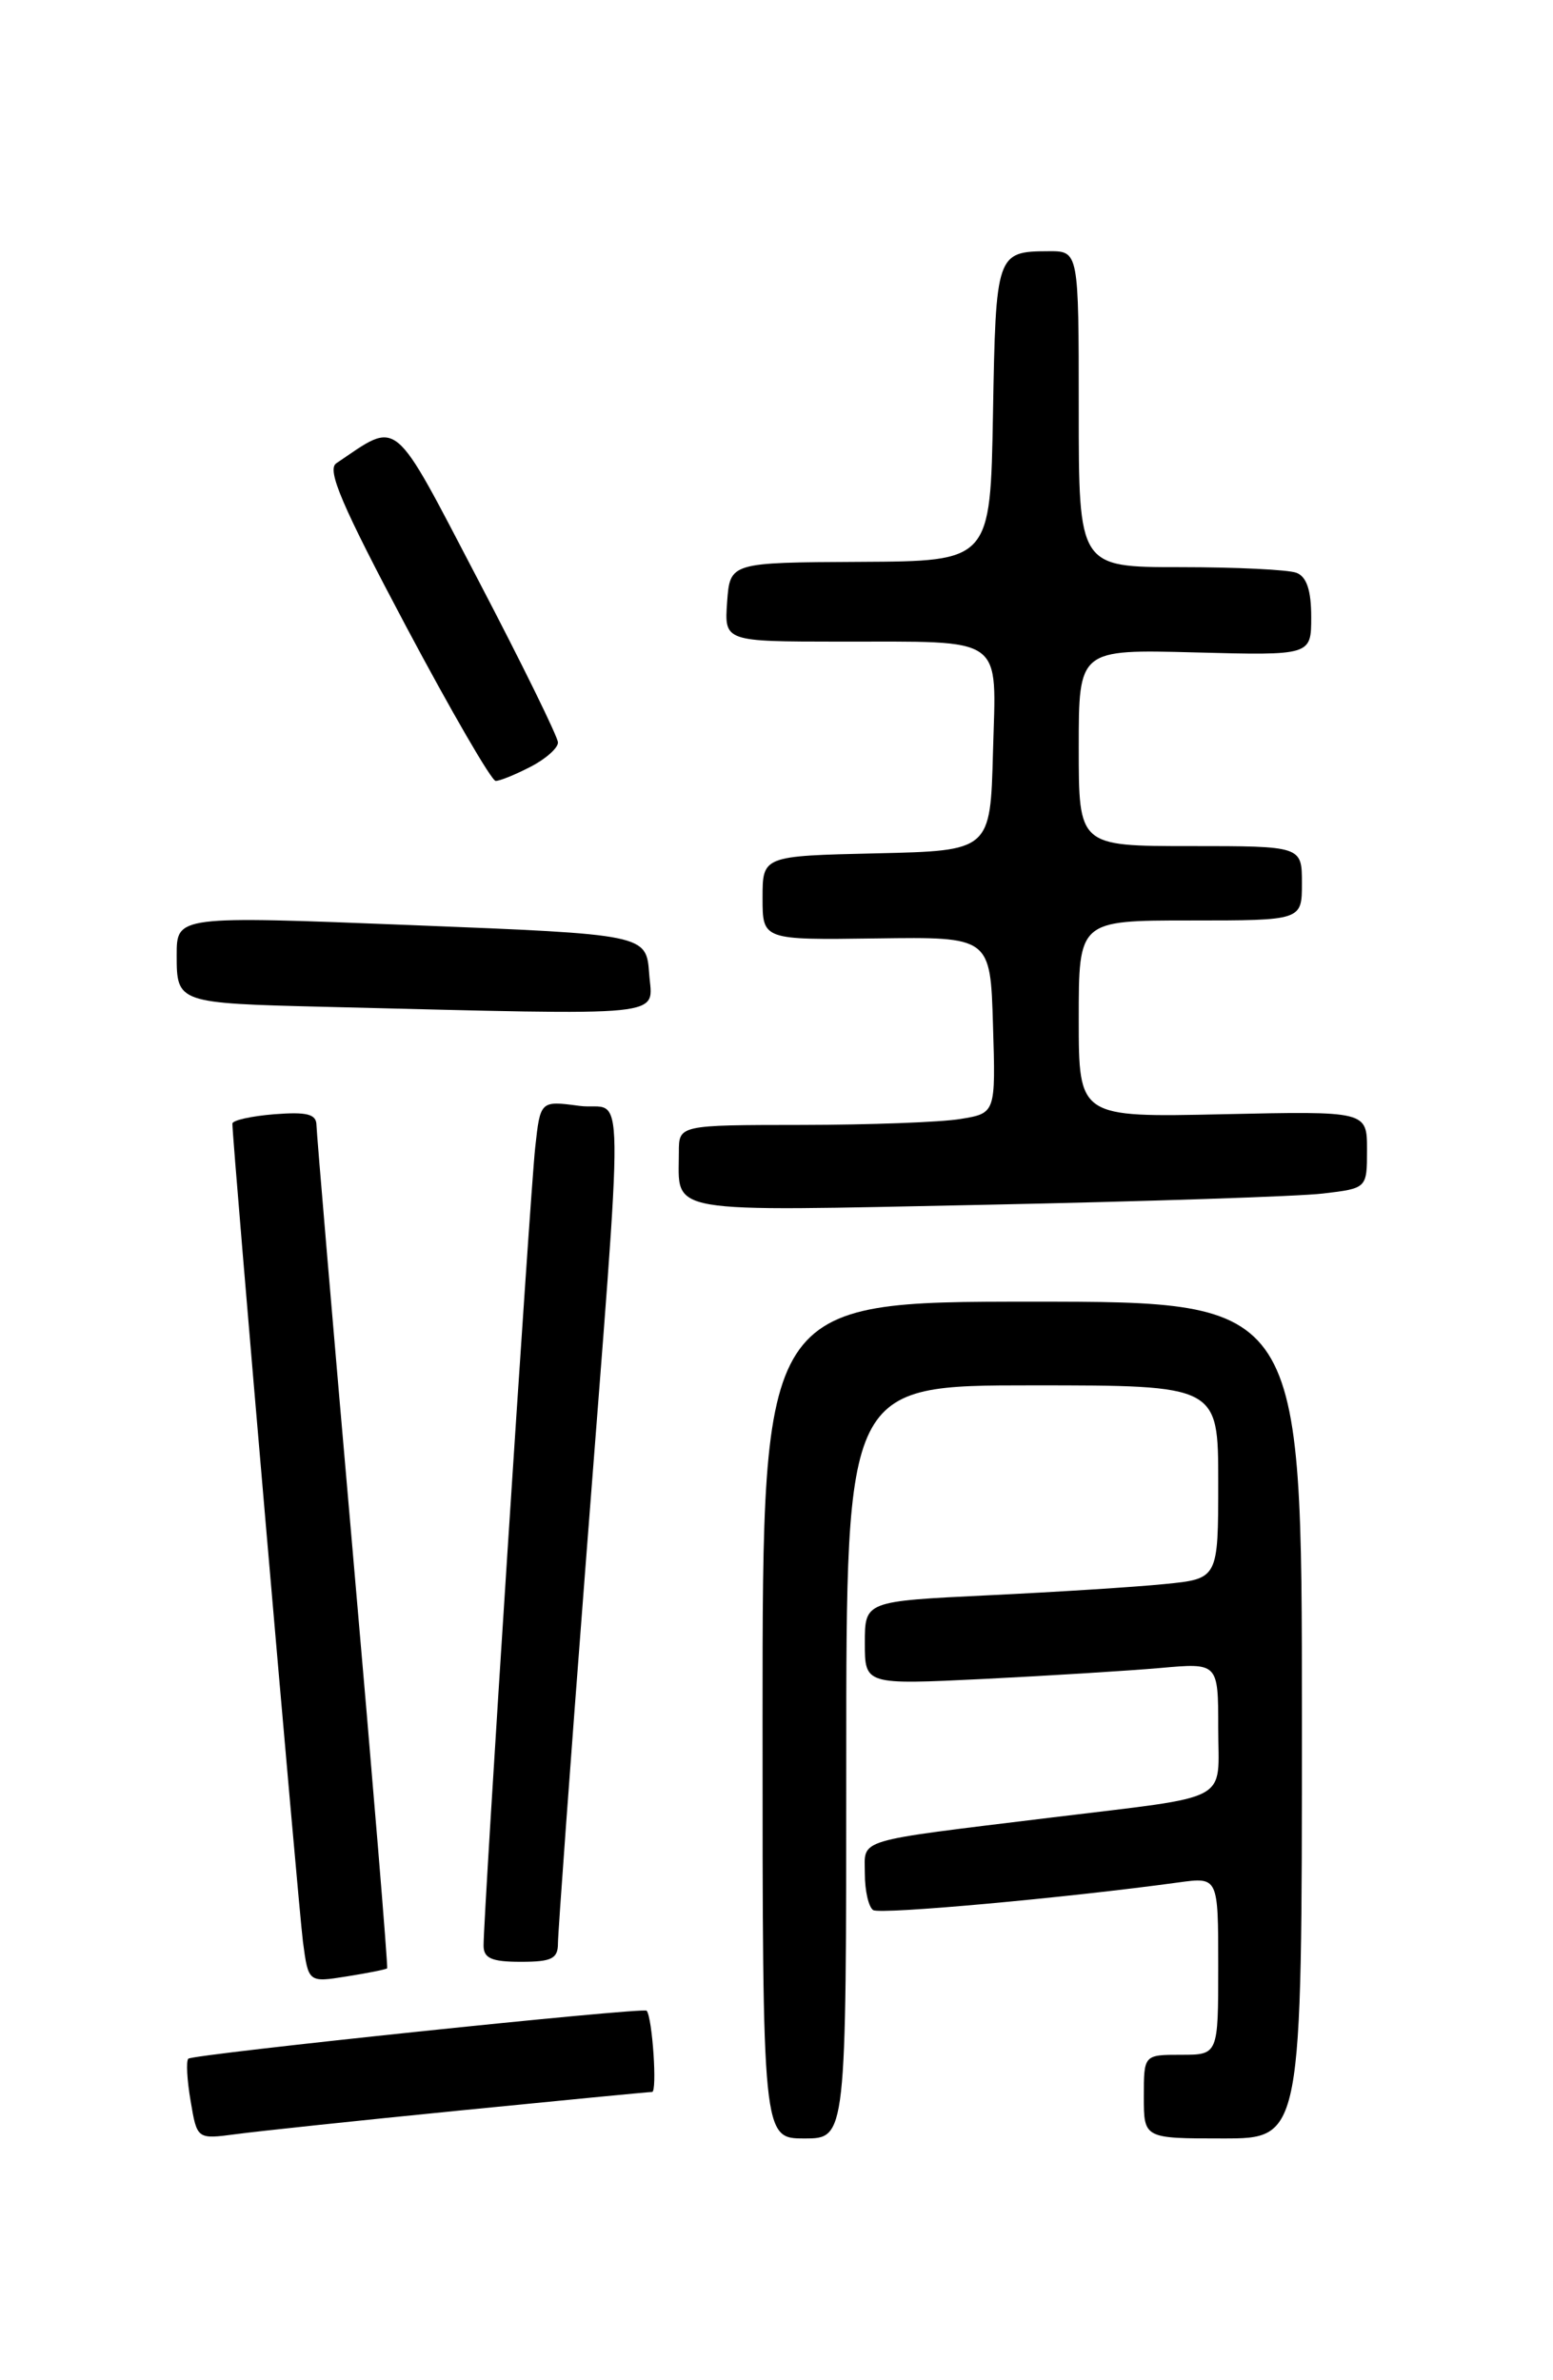<?xml version="1.0" encoding="UTF-8" standalone="no"?>
<!DOCTYPE svg PUBLIC "-//W3C//DTD SVG 1.1//EN" "http://www.w3.org/Graphics/SVG/1.1/DTD/svg11.dtd" >
<svg xmlns="http://www.w3.org/2000/svg" xmlns:xlink="http://www.w3.org/1999/xlink" version="1.1" viewBox="0 0 167 256">
 <g >
 <path fill="currentColor"
d=" M 49.47 226.99 C 60.45 225.90 69.75 225.00 70.12 225.00 C 70.69 225.00 70.16 217.06 69.54 216.26 C 69.23 215.86 20.73 220.94 20.25 221.42 C 20.00 221.67 20.11 223.72 20.50 225.98 C 21.19 230.09 21.19 230.09 25.35 229.54 C 27.63 229.23 38.49 228.08 49.47 226.99 Z  M 91.00 189.50 C 91.00 149.00 91.00 149.00 111.00 149.00 C 131.00 149.00 131.00 149.00 131.00 159.40 C 131.00 169.80 131.00 169.80 125.25 170.37 C 122.09 170.69 113.54 171.23 106.25 171.58 C 93.00 172.22 93.00 172.22 93.00 176.71 C 93.00 181.20 93.00 181.20 105.75 180.58 C 112.76 180.23 121.31 179.70 124.75 179.40 C 131.00 178.84 131.00 178.84 131.00 185.84 C 131.00 194.02 132.78 193.07 113.00 195.49 C 91.59 198.11 93.00 197.69 93.00 201.53 C 93.00 203.37 93.41 205.13 93.90 205.44 C 94.70 205.93 114.57 204.13 126.75 202.46 C 131.00 201.88 131.00 201.88 131.00 211.44 C 131.00 221.00 131.00 221.00 127.00 221.00 C 123.00 221.00 123.00 221.00 123.00 225.50 C 123.00 230.00 123.00 230.00 131.50 230.00 C 140.00 230.00 140.00 230.00 140.00 185.00 C 140.00 140.00 140.00 140.00 111.00 140.00 C 82.00 140.00 82.00 140.00 82.00 185.00 C 82.00 230.00 82.00 230.00 86.50 230.00 C 91.00 230.00 91.00 230.00 91.00 189.50 Z  M 41.63 211.70 C 41.74 211.59 40.08 191.48 37.94 167.00 C 35.80 142.52 34.04 121.82 34.03 120.99 C 34.01 119.82 32.99 119.57 29.50 119.84 C 27.02 120.04 25.00 120.49 24.99 120.85 C 24.97 122.61 32.09 205.09 32.58 208.87 C 33.16 213.23 33.16 213.23 37.29 212.57 C 39.56 212.21 41.52 211.82 41.63 211.70 Z  M 60.00 209.00 C 60.00 207.90 61.32 189.79 62.94 168.75 C 67.19 113.35 67.27 119.60 62.30 118.94 C 58.10 118.38 58.10 118.38 57.55 123.44 C 57.00 128.48 51.99 205.92 52.00 209.25 C 52.00 210.62 52.86 211.00 56.00 211.00 C 59.33 211.00 60.00 210.67 60.00 209.00 Z  M 142.25 128.37 C 147.00 127.81 147.00 127.81 147.00 123.66 C 147.00 119.50 147.00 119.50 131.50 119.84 C 116.00 120.18 116.00 120.18 116.00 109.59 C 116.00 99.00 116.00 99.00 128.00 99.00 C 140.00 99.00 140.00 99.00 140.00 95.00 C 140.00 91.00 140.00 91.00 128.00 91.00 C 116.00 91.00 116.00 91.00 116.00 80.42 C 116.00 69.84 116.00 69.84 128.50 70.17 C 141.00 70.50 141.00 70.50 141.00 66.36 C 141.00 63.50 140.51 62.03 139.42 61.61 C 138.55 61.27 132.92 61.00 126.92 61.00 C 116.00 61.00 116.00 61.00 116.00 44.00 C 116.00 27.00 116.00 27.00 112.75 27.02 C 107.15 27.04 107.08 27.27 106.78 44.47 C 106.50 60.36 106.50 60.36 92.50 60.43 C 78.50 60.50 78.50 60.50 78.19 64.75 C 77.89 69.00 77.89 69.00 90.19 69.01 C 108.31 69.03 107.12 68.18 106.78 80.88 C 106.50 91.50 106.50 91.50 94.25 91.78 C 82.00 92.06 82.00 92.06 82.00 96.58 C 82.00 101.10 82.00 101.10 94.25 100.93 C 106.50 100.76 106.50 100.76 106.78 110.24 C 107.07 119.73 107.07 119.73 103.28 120.35 C 101.20 120.70 93.54 120.98 86.25 120.99 C 73.00 121.00 73.00 121.00 73.00 123.92 C 73.00 130.64 70.95 130.29 105.90 129.58 C 123.28 129.22 139.64 128.68 142.25 128.37 Z  M 69.81 104.75 C 69.50 100.50 69.50 100.50 44.25 99.50 C 19.00 98.50 19.00 98.50 19.00 102.73 C 19.00 107.88 19.06 107.90 35.00 108.29 C 72.67 109.21 70.15 109.47 69.81 104.75 Z  M 57.05 82.47 C 58.67 81.64 60.00 80.46 60.00 79.86 C 60.00 79.27 56.14 71.41 51.43 62.40 C 42.05 44.46 42.99 45.23 36.16 49.83 C 35.12 50.53 36.77 54.38 43.66 67.36 C 48.52 76.50 52.86 83.99 53.30 83.99 C 53.74 84.00 55.43 83.31 57.05 82.47 Z "/>
</g>
</svg>